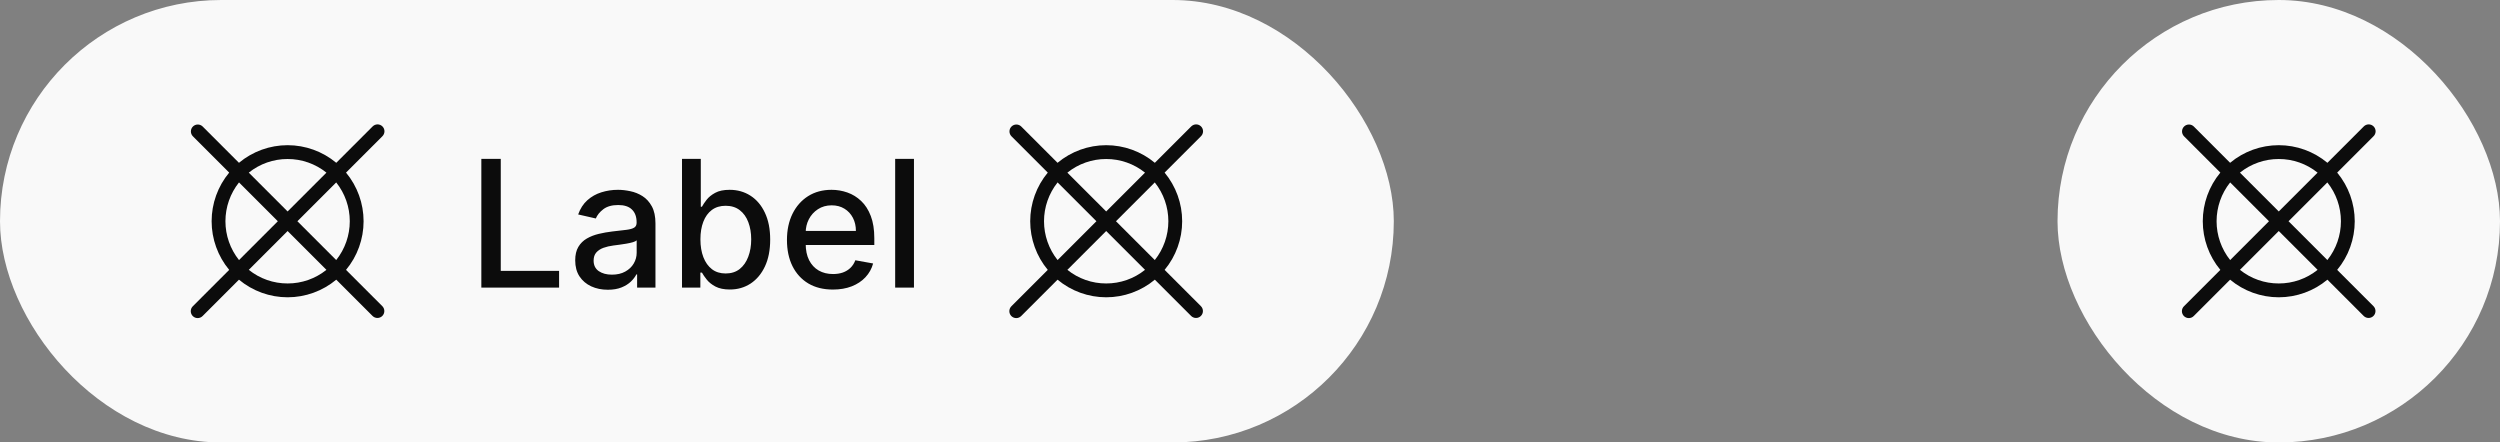 <svg width="226" height="40" viewBox="0 0 226 40" fill="none" xmlns="http://www.w3.org/2000/svg">
<rect x="0" y="0" width="226" height="40" fill="#808080" stroke="none"/>
<rect width="126" height="40" rx="20" fill="white" fill-opacity="0.95"/>
<path d="M31.281 24.397C32.307 23.162 32.868 21.606 32.868 20C32.868 18.394 32.307 16.839 31.281 15.603L34.567 12.317C34.626 12.259 34.673 12.19 34.706 12.114C34.738 12.038 34.755 11.956 34.756 11.873C34.756 11.791 34.74 11.709 34.709 11.632C34.677 11.556 34.631 11.486 34.572 11.427C34.514 11.369 34.444 11.323 34.368 11.291C34.291 11.26 34.209 11.244 34.127 11.244C34.044 11.245 33.962 11.262 33.886 11.294C33.81 11.327 33.741 11.374 33.683 11.433L30.398 14.718C29.164 13.689 27.607 13.125 26 13.125C24.393 13.125 22.836 13.689 21.602 14.718L18.317 11.433C18.199 11.318 18.041 11.255 17.877 11.256C17.712 11.257 17.555 11.322 17.439 11.439C17.322 11.555 17.257 11.712 17.256 11.877C17.255 12.041 17.318 12.199 17.433 12.317L20.719 15.603C19.693 16.838 19.131 18.394 19.131 20C19.131 21.606 19.693 23.162 20.719 24.397L17.433 27.683C17.374 27.741 17.327 27.81 17.294 27.886C17.262 27.962 17.245 28.044 17.244 28.127C17.244 28.209 17.26 28.291 17.291 28.368C17.323 28.445 17.369 28.514 17.427 28.573C17.486 28.631 17.555 28.677 17.632 28.709C17.709 28.74 17.791 28.756 17.873 28.756C17.956 28.755 18.038 28.738 18.114 28.706C18.19 28.673 18.259 28.626 18.317 28.567L21.602 25.282C22.836 26.311 24.393 26.875 26 26.875C27.607 26.875 29.164 26.311 30.398 25.282L33.683 28.567C33.801 28.682 33.959 28.745 34.123 28.744C34.288 28.743 34.445 28.678 34.561 28.561C34.678 28.445 34.743 28.288 34.744 28.123C34.745 27.959 34.682 27.801 34.567 27.683L31.281 24.397ZM30.393 23.509L26.884 20L30.393 16.491C31.188 17.488 31.62 18.725 31.62 20C31.62 21.275 31.188 22.512 30.393 23.509ZM26 14.375C27.276 14.372 28.515 14.807 29.509 15.607L26 19.116L22.49 15.607C23.485 14.807 24.724 14.372 26 14.375ZM21.606 16.49L25.116 20L21.606 23.51C20.812 22.512 20.379 21.275 20.379 20C20.379 18.725 20.812 17.488 21.606 16.49ZM26 25.625C24.724 25.628 23.485 25.193 22.49 24.393L26 20.884L29.509 24.393C28.515 25.193 27.276 25.628 26 25.625Z" fill="black" fill-opacity="0.95"/>
<path d="M43.513 26V14.364H45.269V24.489H50.541V26H43.513ZM54.947 26.193C54.394 26.193 53.894 26.091 53.447 25.886C53.001 25.678 52.646 25.377 52.385 24.983C52.127 24.589 51.999 24.106 51.999 23.534C51.999 23.042 52.093 22.636 52.283 22.318C52.472 22 52.728 21.748 53.05 21.562C53.372 21.377 53.731 21.237 54.129 21.142C54.527 21.047 54.932 20.975 55.345 20.926C55.868 20.866 56.292 20.816 56.618 20.778C56.944 20.737 57.18 20.671 57.328 20.579C57.476 20.489 57.55 20.341 57.55 20.136V20.097C57.55 19.6 57.41 19.216 57.129 18.943C56.853 18.671 56.44 18.534 55.891 18.534C55.319 18.534 54.868 18.661 54.538 18.915C54.213 19.165 53.987 19.443 53.862 19.75L52.266 19.386C52.455 18.856 52.731 18.428 53.095 18.102C53.463 17.773 53.885 17.534 54.362 17.386C54.84 17.235 55.341 17.159 55.868 17.159C56.216 17.159 56.586 17.201 56.976 17.284C57.37 17.364 57.737 17.511 58.078 17.727C58.423 17.943 58.705 18.252 58.925 18.653C59.144 19.051 59.254 19.568 59.254 20.204V26H57.595V24.807H57.527C57.417 25.026 57.252 25.242 57.033 25.454C56.813 25.667 56.531 25.843 56.186 25.983C55.841 26.123 55.428 26.193 54.947 26.193ZM55.317 24.829C55.786 24.829 56.188 24.737 56.521 24.551C56.858 24.366 57.114 24.123 57.288 23.824C57.466 23.521 57.555 23.197 57.555 22.852V21.727C57.495 21.788 57.377 21.845 57.203 21.898C57.033 21.947 56.838 21.991 56.618 22.028C56.398 22.062 56.184 22.095 55.976 22.125C55.767 22.151 55.593 22.174 55.453 22.193C55.124 22.235 54.822 22.305 54.55 22.403C54.281 22.502 54.065 22.644 53.902 22.829C53.743 23.011 53.663 23.254 53.663 23.557C53.663 23.977 53.819 24.296 54.129 24.511C54.44 24.724 54.836 24.829 55.317 24.829ZM61.653 26V14.364H63.352V18.688H63.455C63.553 18.506 63.695 18.296 63.881 18.057C64.066 17.818 64.324 17.61 64.653 17.432C64.983 17.25 65.419 17.159 65.96 17.159C66.665 17.159 67.294 17.337 67.847 17.693C68.4 18.049 68.833 18.562 69.148 19.233C69.466 19.903 69.625 20.71 69.625 21.653C69.625 22.597 69.468 23.405 69.153 24.079C68.839 24.75 68.407 25.267 67.858 25.631C67.309 25.991 66.682 26.171 65.977 26.171C65.447 26.171 65.013 26.081 64.676 25.903C64.343 25.725 64.081 25.517 63.892 25.278C63.703 25.04 63.557 24.828 63.455 24.642H63.312V26H61.653ZM63.318 21.636C63.318 22.25 63.407 22.788 63.585 23.25C63.763 23.712 64.021 24.074 64.358 24.335C64.695 24.593 65.108 24.722 65.597 24.722C66.104 24.722 66.528 24.587 66.869 24.318C67.21 24.046 67.468 23.676 67.642 23.21C67.82 22.744 67.909 22.22 67.909 21.636C67.909 21.061 67.822 20.544 67.648 20.085C67.477 19.627 67.22 19.265 66.875 19C66.534 18.735 66.108 18.602 65.597 18.602C65.104 18.602 64.688 18.729 64.347 18.983C64.01 19.237 63.754 19.591 63.58 20.046C63.405 20.5 63.318 21.03 63.318 21.636ZM75.294 26.176C74.434 26.176 73.694 25.992 73.072 25.625C72.455 25.254 71.978 24.733 71.641 24.062C71.307 23.388 71.141 22.599 71.141 21.693C71.141 20.799 71.307 20.011 71.641 19.329C71.978 18.648 72.447 18.116 73.05 17.733C73.656 17.35 74.364 17.159 75.175 17.159C75.667 17.159 76.144 17.241 76.606 17.403C77.069 17.566 77.483 17.822 77.851 18.171C78.218 18.519 78.508 18.972 78.72 19.528C78.932 20.081 79.038 20.754 79.038 21.546V22.148H72.101V20.875H77.374C77.374 20.428 77.283 20.032 77.101 19.688C76.919 19.339 76.663 19.064 76.334 18.864C76.008 18.663 75.626 18.562 75.186 18.562C74.709 18.562 74.292 18.68 73.936 18.915C73.584 19.146 73.311 19.449 73.118 19.824C72.928 20.195 72.834 20.599 72.834 21.034V22.028C72.834 22.612 72.936 23.108 73.141 23.517C73.349 23.926 73.639 24.239 74.01 24.454C74.381 24.667 74.815 24.773 75.311 24.773C75.633 24.773 75.927 24.727 76.192 24.636C76.457 24.542 76.686 24.401 76.879 24.216C77.072 24.03 77.22 23.801 77.322 23.528L78.93 23.818C78.802 24.292 78.57 24.706 78.237 25.062C77.908 25.415 77.493 25.689 76.993 25.886C76.497 26.079 75.93 26.176 75.294 26.176ZM82.622 14.364V26H80.923V14.364H82.622Z" fill="black" fill-opacity="0.95"/>
<path d="M105.281 24.397C106.307 23.162 106.868 21.606 106.868 20C106.868 18.394 106.307 16.839 105.281 15.603L108.567 12.317C108.626 12.259 108.673 12.19 108.706 12.114C108.738 12.038 108.755 11.956 108.756 11.873C108.756 11.791 108.74 11.709 108.709 11.632C108.677 11.556 108.631 11.486 108.573 11.427C108.514 11.369 108.444 11.323 108.368 11.291C108.291 11.26 108.209 11.244 108.127 11.244C108.044 11.245 107.962 11.262 107.886 11.294C107.81 11.327 107.741 11.374 107.683 11.433L104.398 14.718C103.164 13.689 101.607 13.125 100 13.125C98.393 13.125 96.836 13.689 95.602 14.718L92.317 11.433C92.199 11.318 92.041 11.255 91.877 11.256C91.712 11.257 91.555 11.322 91.439 11.439C91.322 11.555 91.257 11.712 91.256 11.877C91.255 12.041 91.318 12.199 91.433 12.317L94.719 15.603C93.693 16.838 93.131 18.394 93.131 20C93.131 21.606 93.693 23.162 94.719 24.397L91.433 27.683C91.374 27.741 91.327 27.81 91.294 27.886C91.262 27.962 91.245 28.044 91.244 28.127C91.244 28.209 91.26 28.291 91.291 28.368C91.323 28.445 91.369 28.514 91.427 28.573C91.486 28.631 91.555 28.677 91.632 28.709C91.709 28.74 91.791 28.756 91.873 28.756C91.956 28.755 92.038 28.738 92.114 28.706C92.19 28.673 92.259 28.626 92.317 28.567L95.602 25.282C96.836 26.311 98.393 26.875 100 26.875C101.607 26.875 103.164 26.311 104.398 25.282L107.683 28.567C107.801 28.682 107.959 28.745 108.123 28.744C108.288 28.743 108.445 28.678 108.561 28.561C108.678 28.445 108.743 28.288 108.744 28.123C108.745 27.959 108.682 27.801 108.567 27.683L105.281 24.397ZM104.393 23.509L100.884 20L104.393 16.491C105.188 17.488 105.62 18.725 105.62 20C105.62 21.275 105.188 22.512 104.393 23.509ZM100 14.375C101.276 14.372 102.515 14.807 103.51 15.607L100 19.116L96.49 15.607C97.485 14.807 98.724 14.372 100 14.375ZM95.606 16.49L99.116 20L95.606 23.51C94.812 22.512 94.379 21.275 94.379 20C94.379 18.725 94.812 17.488 95.606 16.49ZM100 25.625C98.724 25.628 97.485 25.193 96.49 24.393L100 20.884L103.51 24.393C102.515 25.193 101.276 25.628 100 25.625Z" fill="black" fill-opacity="0.95"/>
<rect x="186" width="40" height="40" rx="20" fill="white" fill-opacity="0.95"/>
<path d="M211.281 24.397C212.307 23.162 212.868 21.606 212.868 20C212.868 18.394 212.307 16.839 211.281 15.603L214.567 12.317C214.626 12.259 214.673 12.19 214.706 12.114C214.738 12.038 214.755 11.956 214.756 11.873C214.756 11.791 214.74 11.709 214.709 11.632C214.677 11.556 214.631 11.486 214.573 11.427C214.514 11.369 214.444 11.323 214.368 11.291C214.291 11.26 214.209 11.244 214.127 11.244C214.044 11.245 213.962 11.262 213.886 11.294C213.81 11.327 213.741 11.374 213.683 11.433L210.398 14.718C209.164 13.689 207.607 13.125 206 13.125C204.393 13.125 202.836 13.689 201.602 14.718L198.317 11.433C198.199 11.318 198.041 11.255 197.877 11.256C197.712 11.257 197.555 11.322 197.439 11.439C197.322 11.555 197.257 11.712 197.256 11.877C197.255 12.041 197.318 12.199 197.433 12.317L200.719 15.603C199.693 16.838 199.131 18.394 199.131 20C199.131 21.606 199.693 23.162 200.719 24.397L197.433 27.683C197.374 27.741 197.327 27.81 197.294 27.886C197.262 27.962 197.245 28.044 197.244 28.127C197.244 28.209 197.26 28.291 197.291 28.368C197.323 28.445 197.369 28.514 197.427 28.573C197.486 28.631 197.555 28.677 197.632 28.709C197.709 28.74 197.791 28.756 197.873 28.756C197.956 28.755 198.038 28.738 198.114 28.706C198.19 28.673 198.259 28.626 198.317 28.567L201.602 25.282C202.836 26.311 204.393 26.875 206 26.875C207.607 26.875 209.164 26.311 210.398 25.282L213.683 28.567C213.801 28.682 213.959 28.745 214.123 28.744C214.288 28.743 214.445 28.678 214.561 28.561C214.678 28.445 214.743 28.288 214.744 28.123C214.745 27.959 214.682 27.801 214.567 27.683L211.281 24.397ZM210.393 23.509L206.884 20L210.393 16.491C211.188 17.488 211.62 18.725 211.62 20C211.62 21.275 211.188 22.512 210.393 23.509ZM206 14.375C207.276 14.372 208.515 14.807 209.51 15.607L206 19.116L202.49 15.607C203.485 14.807 204.724 14.372 206 14.375ZM201.606 16.49L205.116 20L201.606 23.51C200.812 22.512 200.379 21.275 200.379 20C200.379 18.725 200.812 17.488 201.606 16.49ZM206 25.625C204.724 25.628 203.485 25.193 202.49 24.393L206 20.884L209.51 24.393C208.515 25.193 207.276 25.628 206 25.625Z" fill="black" fill-opacity="0.95"/>
</svg>
